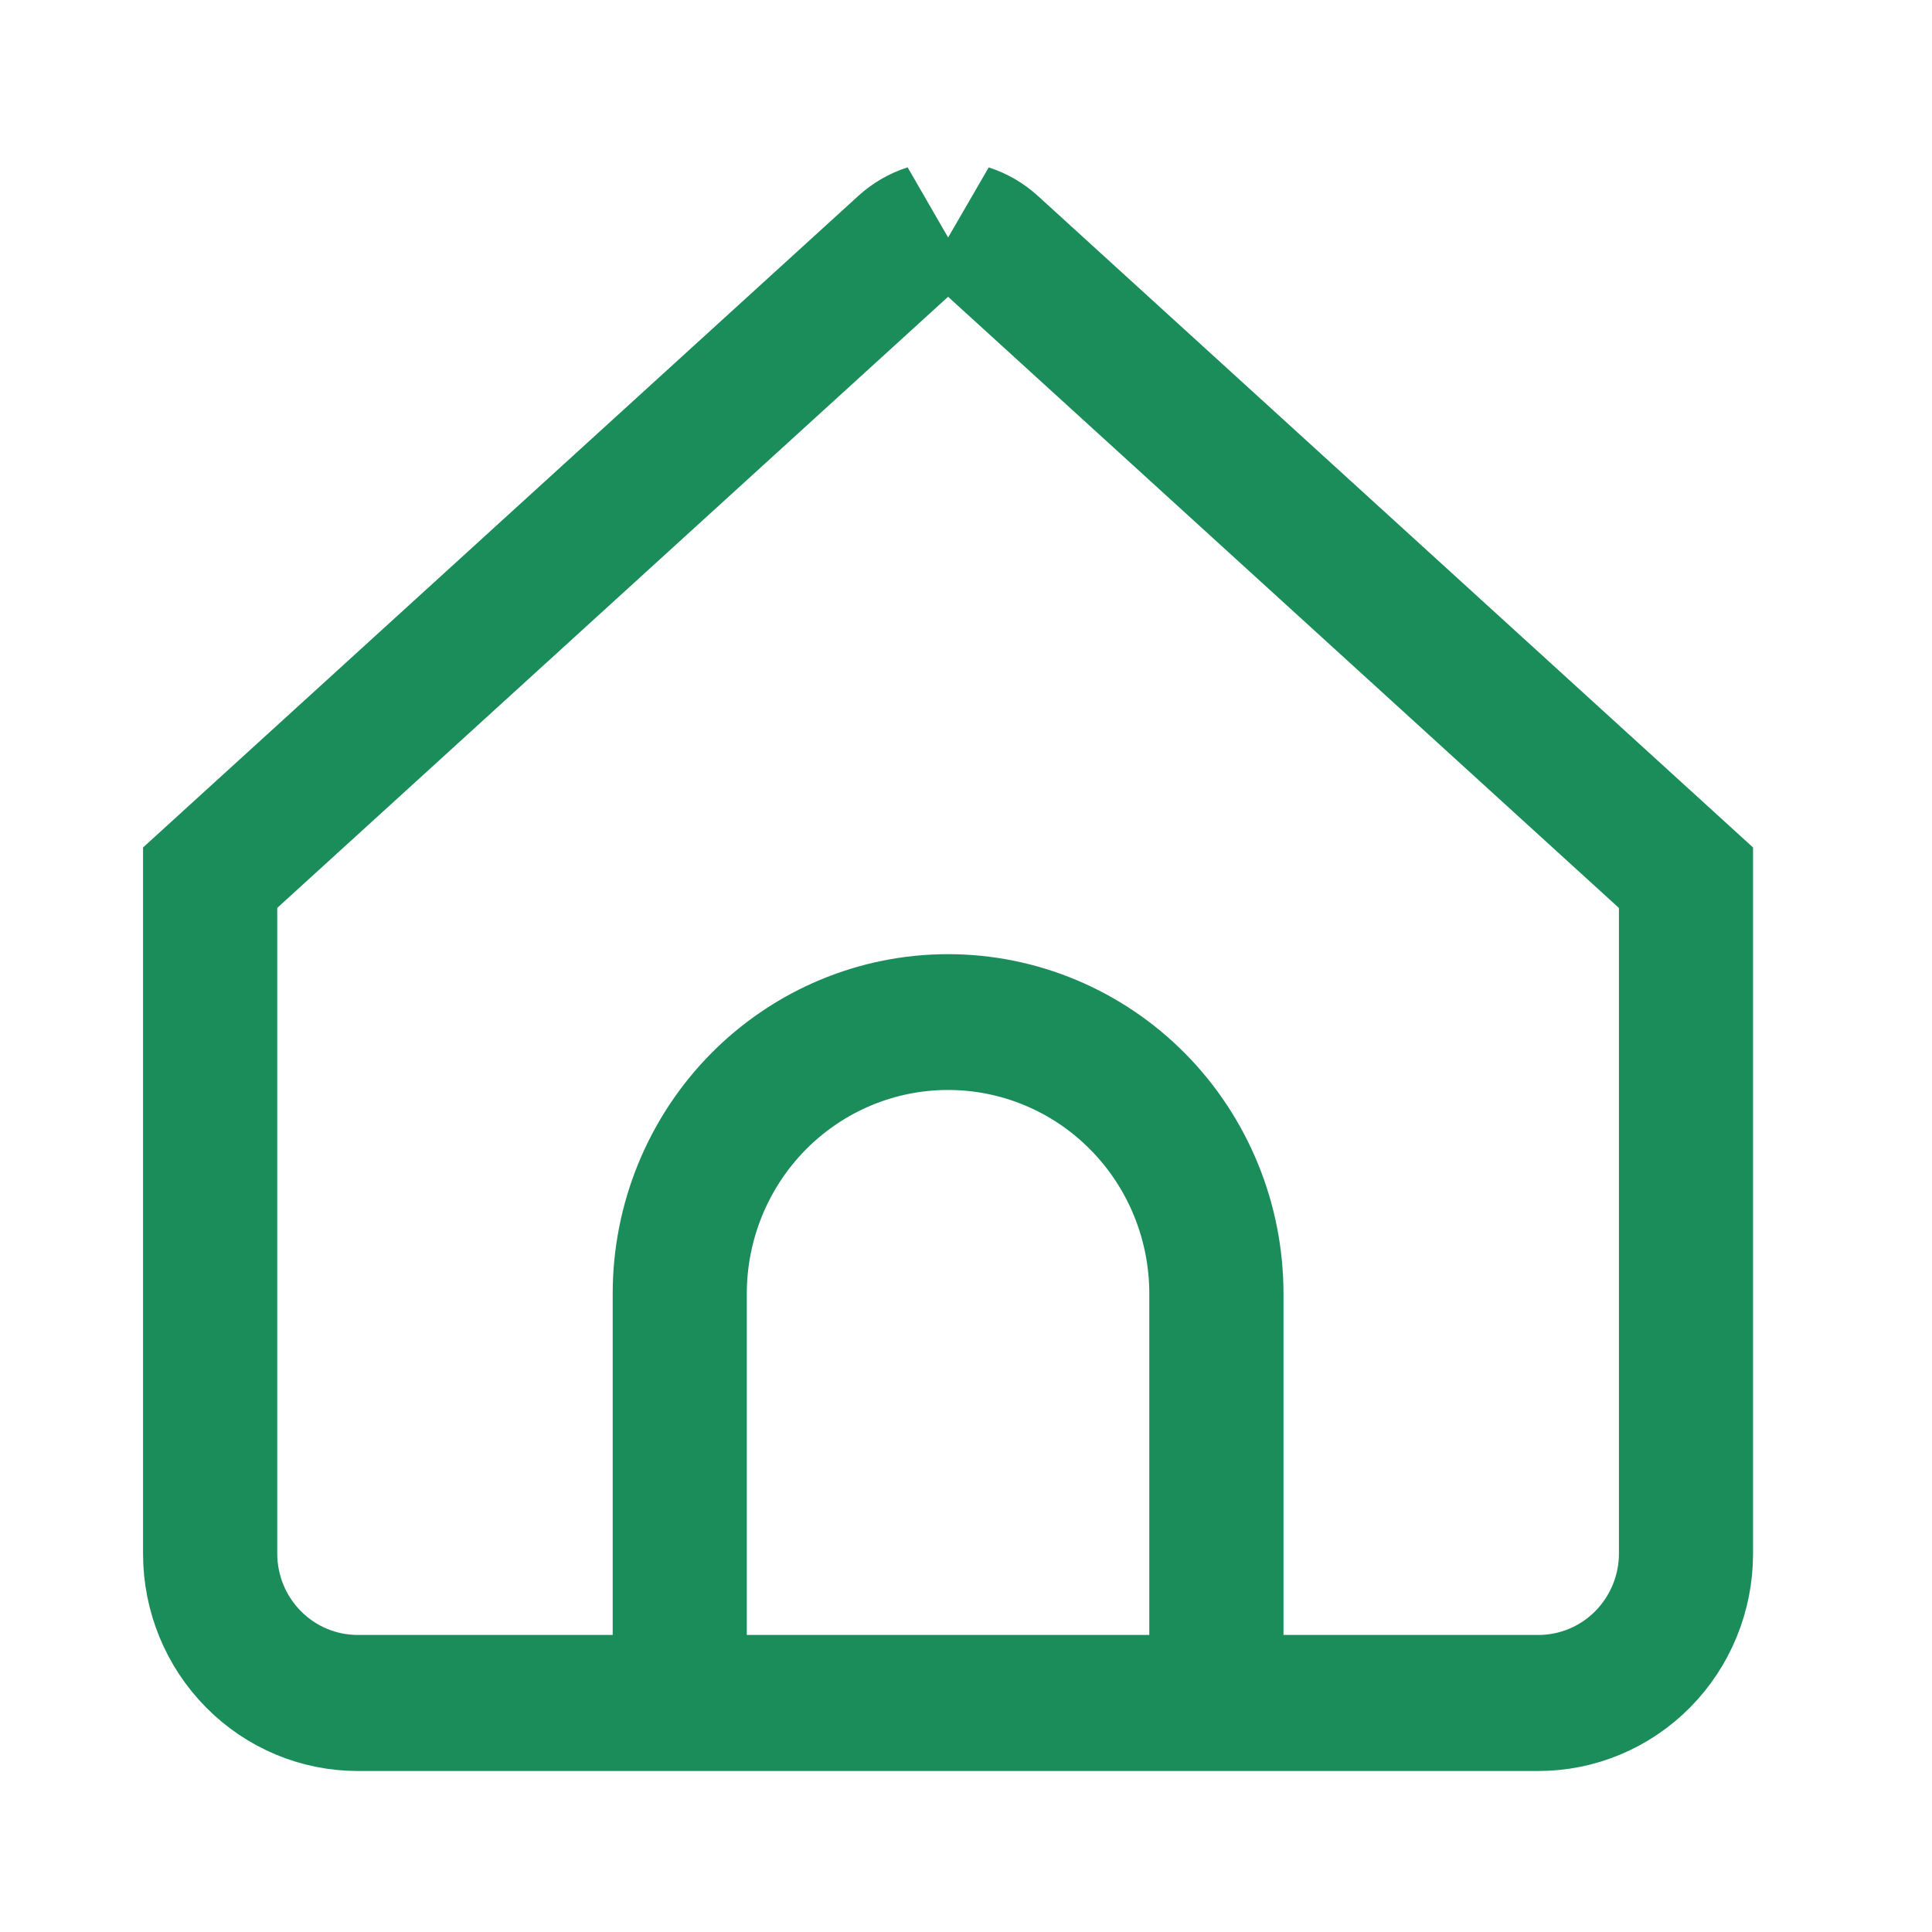 <svg width="24" height="24" viewBox="0 0 24 24" fill="none" xmlns="http://www.w3.org/2000/svg">
<path d="M12.354 3.025L12.354 3.025L20.977 10.881V19.301C20.977 19.808 20.778 20.292 20.427 20.647C20.076 21.002 19.603 21.2 19.111 21.2H4.444C3.952 21.2 3.478 21.002 3.128 20.647C2.776 20.292 2.577 19.808 2.577 19.301V10.881L11.201 3.025L11.201 3.025C11.294 2.94 11.402 2.878 11.518 2.841L11.239 3.095L2.905 10.687L2.644 10.925V11.278V19.298C2.644 19.776 2.831 20.235 3.168 20.576C3.505 20.917 3.963 21.11 4.444 21.11H7.611H8.411V20.31V16.071C8.411 15.161 8.768 14.291 9.4 13.651C10.032 13.011 10.888 12.653 11.777 12.653C12.667 12.653 13.522 13.011 14.155 13.651C14.787 14.291 15.144 15.161 15.144 16.071V20.31V21.11H15.944H19.111C19.591 21.11 20.05 20.917 20.387 20.576C20.723 20.235 20.911 19.776 20.911 19.298V11.278V10.925L20.649 10.687L12.316 3.095L12.037 2.841C12.152 2.878 12.261 2.94 12.354 3.025ZM14.277 21.11H15.077V20.31V16.071C15.077 15.191 14.732 14.344 14.114 13.719C13.496 13.093 12.656 12.74 11.777 12.74C10.899 12.74 10.059 13.093 9.44 13.719C8.823 14.344 8.477 15.191 8.477 16.071V20.31V21.11H9.277H14.277Z" fill="#3D3A29" stroke="#1B8D5A" stroke-width="1.6"/>
</svg>
